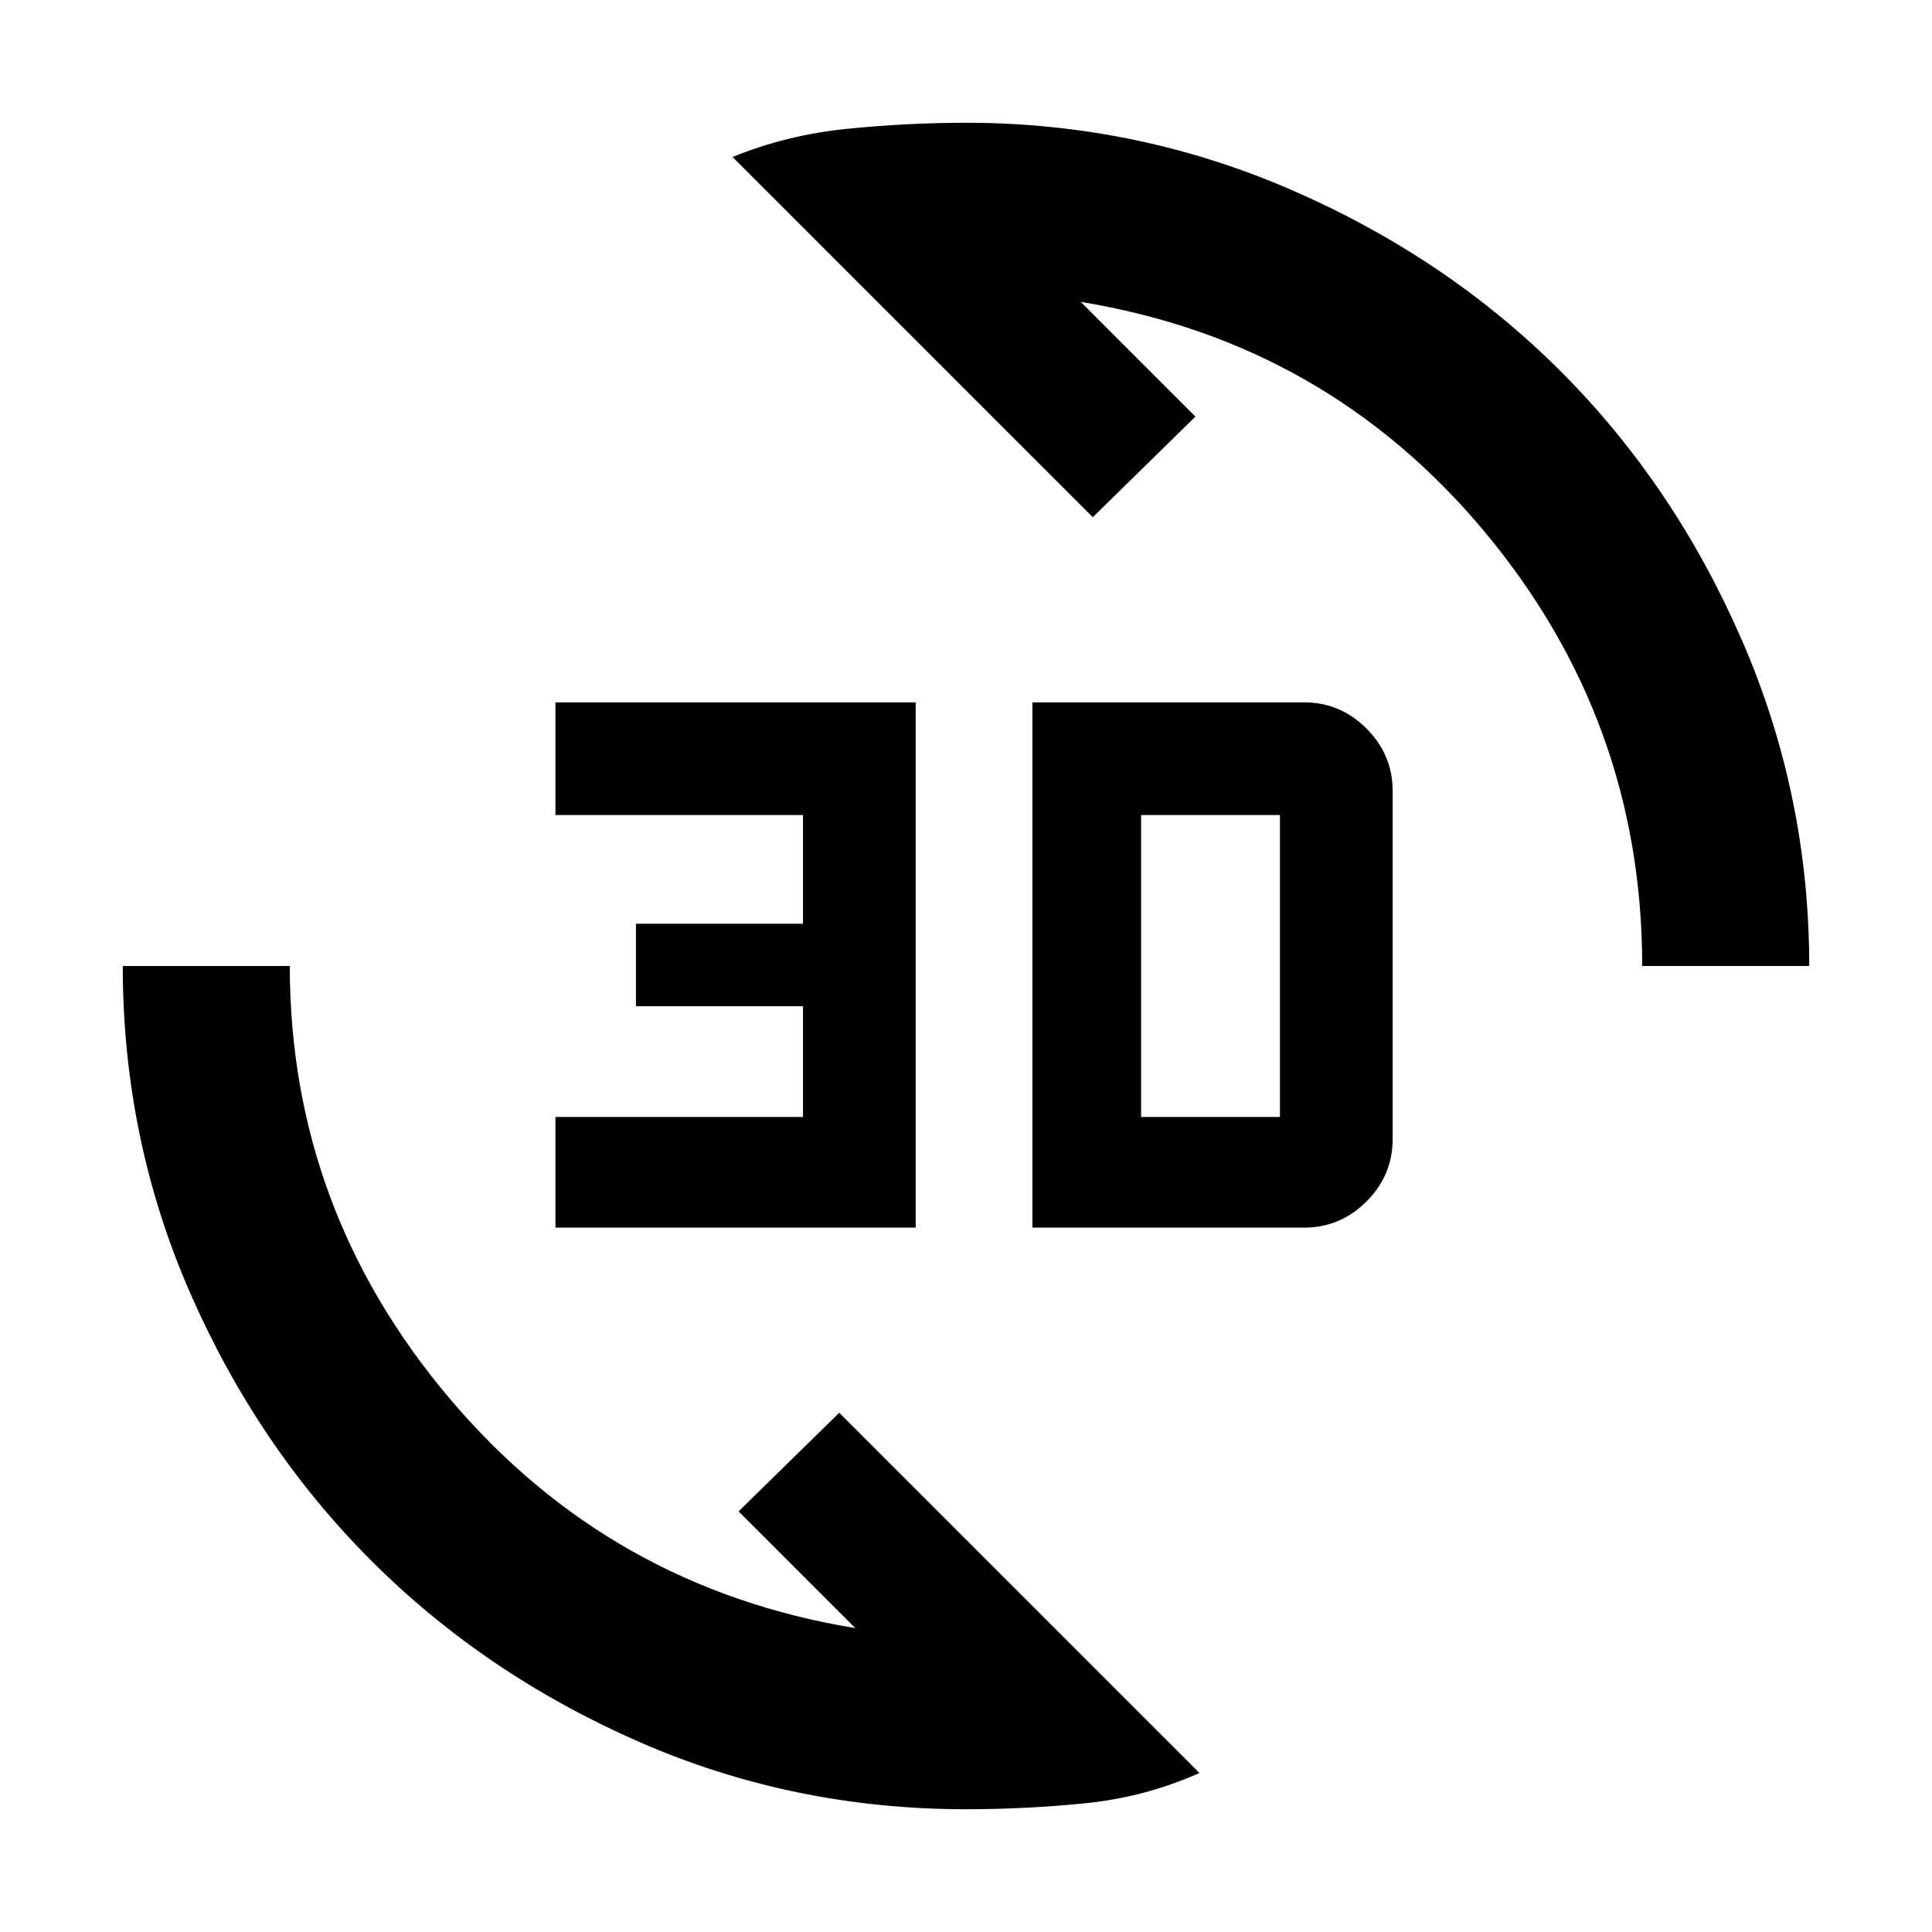<svg xmlns="http://www.w3.org/2000/svg" height="48" width="48"><path d="M18.2 3.9q1.35-.55 2.85-.7 1.5-.15 2.95-.15 4.25 0 8.1 1.675 3.85 1.675 6.675 4.5 2.825 2.825 4.5 6.675 1.675 3.85 1.675 8.1H40.8q0-6.1-3.925-10.8Q32.95 8.5 26.85 7.5l2.85 2.85-2.55 2.5Zm11.6 40.15q-1.35.6-2.825.75-1.475.15-2.975.15-4.3 0-8.125-1.675t-6.65-4.5q-2.825-2.825-4.5-6.65Q3.05 28.3 3.05 24H7.2q0 6.05 3.975 10.75t10.075 5.7l-2.9-2.9 2.5-2.45ZM25.65 30.5V17.45h6.75q.9 0 1.55.65t.65 1.55v8.65q0 .9-.65 1.55t-1.55.65Zm2.7-2.75h3.45v-7.5h-3.45ZM13.8 30.5v-2.75h6.15V25H15.8v-2.05h4.15v-2.7H13.8v-2.8h8.95V30.5Z"/></svg>